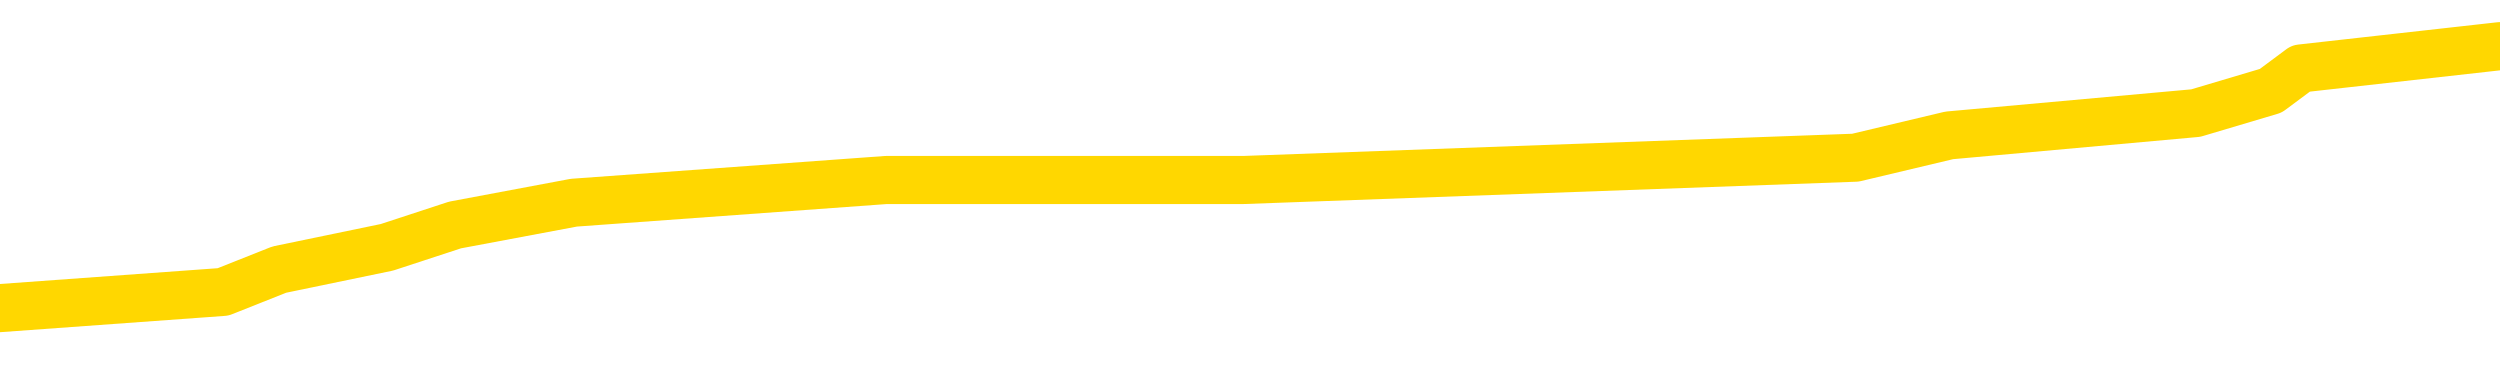 <svg xmlns="http://www.w3.org/2000/svg" version="1.1" viewBox="0 0 6500 1000">
	<path fill="none" stroke="gold" stroke-width="125" stroke-linecap="round" stroke-linejoin="round" d="M0 128127  L-670831 128127 L-670647 128069 L-670157 127952 L-669863 127894 L-669552 127778 L-669317 127720 L-669264 127604 L-669205 127488 L-669051 127429 L-669011 127313 L-668878 127255 L-668586 127197 L-668045 127197 L-667435 127139 L-667387 127139 L-666747 127081 L-666714 127081 L-666188 127081 L-666055 127023 L-665665 126907 L-665337 126790 L-665220 126674 L-665009 126558 L-664292 126558 L-663722 126500 L-663615 126500 L-663440 126442 L-663219 126325 L-662817 126267 L-662791 126151 L-661864 126035 L-661776 125919 L-661694 125803 L-661624 125686 L-661326 125628 L-661174 125512 L-659284 125570 L-659183 125570 L-658921 125570 L-658627 125628 L-658486 125512 L-658237 125512 L-658202 125454 L-658043 125396 L-657580 125280 L-657327 125221 L-657114 125105 L-656863 125047 L-656514 124989 L-655587 124873 L-655493 124757 L-655082 124699 L-653912 124582 L-652723 124524 L-652630 124408 L-652603 124292 L-652337 124176 L-652038 124059 L-651909 123943 L-651872 123827 L-651057 123827 L-650673 123885 L-649613 123943 L-649551 123943 L-649286 125105 L-648815 126209 L-648623 127313 L-648359 128417 L-648022 128359 L-647886 128301 L-647431 128243 L-646688 128185 L-646670 128127 L-646505 128011 L-646437 128011 L-645921 127952 L-644892 127952 L-644696 127894 L-644207 127836 L-643845 127778 L-643437 127778 L-643051 127836 L-641347 127836 L-641249 127836 L-641178 127836 L-641116 127836 L-640932 127778 L-640595 127778 L-639955 127720 L-639878 127662 L-639817 127662 L-639630 127604 L-639551 127604 L-639373 127546 L-639354 127488 L-639124 127488 L-638736 127429 L-637848 127429 L-637808 127371 L-637720 127313 L-637693 127197 L-636685 127139 L-636535 127023 L-636511 126965 L-636378 126907 L-636338 126848 L-635080 126790 L-635022 126790 L-634482 126732 L-634430 126732 L-634383 126732 L-633988 126674 L-633848 126616 L-633648 126558 L-633502 126558 L-633337 126558 L-633061 126616 L-632702 126616 L-632149 126558 L-631504 126500 L-631246 126384 L-631092 126325 L-630691 126267 L-630651 126209 L-630530 126151 L-630468 126209 L-630454 126209 L-630361 126209 L-630068 126151 L-629916 125919 L-629586 125803 L-629508 125686 L-629432 125628 L-629205 125454 L-629139 125338 L-628911 125221 L-628859 125105 L-628694 125047 L-627688 124989 L-627505 124931 L-626954 124873 L-626561 124757 L-626164 124699 L-625313 124582 L-625235 124524 L-624656 124466 L-624215 124466 L-623974 124408 L-623816 124408 L-623416 124292 L-623395 124292 L-622950 124234 L-622545 124176 L-622409 124059 L-622234 123943 L-622097 123827 L-621847 123711 L-620847 123653 L-620765 123595 L-620630 123536 L-620591 123478 L-619701 123420 L-619486 123362 L-619042 123304 L-618925 123246 L-618868 123188 L-618192 123188 L-618091 123130 L-618063 123130 L-616721 123072 L-616315 123013 L-616276 122955 L-615347 122897 L-615249 122839 L-615116 122781 L-614712 122723 L-614686 122665 L-614593 122607 L-614377 122549 L-613966 122432 L-612812 122316 L-612520 122200 L-612492 122084 L-611883 122026 L-611633 121909 L-611614 121851 L-610684 121793 L-610633 121677 L-610510 121619 L-610493 121503 L-610337 121445 L-610162 121328 L-610025 121270 L-609969 121212 L-609861 121154 L-609776 121096 L-609542 121038 L-609467 120980 L-609159 120922 L-609041 120864 L-608871 120805 L-608780 120747 L-608678 120747 L-608654 120689 L-608577 120689 L-608479 120573 L-608112 120515 L-608008 120457 L-607504 120399 L-607052 120341 L-607014 120282 L-606990 120224 L-606949 120166 L-606821 120108 L-606720 120050 L-606278 119992 L-605996 119934 L-605404 119876 L-605273 119818 L-604999 119701 L-604846 119643 L-604693 119585 L-604608 119469 L-604530 119411 L-604344 119353 L-604294 119353 L-604266 119295 L-604187 119237 L-604163 119178 L-603880 119062 L-603276 118946 L-602281 118888 L-601983 118830 L-601249 118772 L-601005 118714 L-600915 118656 L-600337 118597 L-599639 118539 L-598887 118481 L-598568 118423 L-598185 118307 L-598108 118249 L-597474 118191 L-597288 118133 L-597201 118133 L-597071 118133 L-596758 118074 L-596709 118016 L-596567 117958 L-596545 117900 L-595577 117842 L-595032 117784 L-594554 117784 L-594493 117784 L-594169 117784 L-594148 117726 L-594085 117726 L-593875 117668 L-593798 117610 L-593744 117552 L-593721 117493 L-593682 117435 L-593666 117377 L-592909 117319 L-592892 117261 L-592093 117203 L-591941 117145 L-591035 117087 L-590529 117029 L-590300 116912 L-590258 116912 L-590143 116854 L-589967 116796 L-589212 116854 L-589077 116796 L-588913 116738 L-588595 116680 L-588419 116564 L-587397 116447 L-587374 116331 L-587123 116273 L-586910 116157 L-586276 116099 L-586038 115983 L-586005 115866 L-585827 115750 L-585747 115634 L-585657 115576 L-585593 115460 L-585152 115343 L-585129 115285 L-584588 115227 L-584332 115169 L-583837 115111 L-582960 115053 L-582923 114995 L-582871 114937 L-582830 114879 L-582712 114821 L-582436 114762 L-582229 114646 L-582032 114530 L-582009 114414 L-581958 114298 L-581919 114239 L-581841 114181 L-581244 114065 L-581183 114007 L-581080 113949 L-580926 113891 L-580294 113833 L-579613 113775 L-579310 113658 L-578964 113600 L-578766 113542 L-578718 113426 L-578397 113368 L-577770 113310 L-577623 113252 L-577587 113194 L-577529 113135 L-577452 113019 L-577211 113019 L-577123 112961 L-577029 112903 L-576735 112845 L-576601 112787 L-576540 112729 L-576504 112613 L-576231 112613 L-575225 112554 L-575050 112496 L-574999 112496 L-574706 112438 L-574514 112322 L-574181 112264 L-573674 112206 L-573112 112090 L-573097 111973 L-573081 111915 L-572980 111799 L-572866 111683 L-572827 111567 L-572789 111509 L-572723 111509 L-572695 111450 L-572556 111509 L-572263 111509 L-572213 111509 L-572108 111509 L-571844 111450 L-571379 111392 L-571234 111392 L-571180 111276 L-571123 111218 L-570932 111160 L-570566 111102 L-570352 111102 L-570157 111102 L-570099 111102 L-570040 110986 L-569886 110927 L-569617 110869 L-569187 111160 L-569171 111160 L-569094 111102 L-569030 111044 L-568901 110637 L-568877 110579 L-568593 110521 L-568545 110463 L-568491 110404 L-568028 110346 L-567990 110346 L-567949 110288 L-567759 110230 L-567278 110172 L-566791 110114 L-566775 110056 L-566737 109998 L-566480 109940 L-566403 109823 L-566173 109765 L-566157 109649 L-565863 109533 L-565420 109475 L-564973 109417 L-564469 109359 L-564315 109300 L-564028 109242 L-563988 109126 L-563657 109068 L-563435 109010 L-562918 108894 L-562842 108836 L-562595 108719 L-562400 108603 L-562340 108545 L-561564 108487 L-561490 108487 L-561259 108429 L-561243 108429 L-561181 108371 L-560985 108313 L-560521 108313 L-560498 108255 L-560368 108255 L-559067 108255 L-559051 108255 L-558973 108196 L-558880 108196 L-558663 108196 L-558510 108138 L-558332 108196 L-558278 108255 L-557991 108313 L-557951 108313 L-557582 108313 L-557142 108313 L-556959 108313 L-556637 108255 L-556342 108255 L-555896 108138 L-555825 108080 L-555362 107964 L-554924 107906 L-554742 107848 L-553288 107732 L-553156 107674 L-552699 107557 L-552473 107499 L-552087 107383 L-551570 107267 L-550616 107151 L-549822 107034 L-549147 106976 L-548722 106860 L-548411 106802 L-548181 106628 L-547497 106453 L-547484 106279 L-547275 106047 L-547252 105988 L-547078 105872 L-546128 105814 L-545860 105698 L-545045 105640 L-544734 105524 L-544697 105466 L-544639 105349 L-544023 105291 L-543385 105175 L-541759 105117 L-541085 105059 L-540443 105059 L-540365 105059 L-540309 105059 L-540273 105059 L-540245 105001 L-540133 104884 L-540115 104826 L-540092 104768 L-539939 104710 L-539885 104594 L-539807 104536 L-539688 104478 L-539590 104420 L-539473 104361 L-539203 104245 L-538934 104187 L-538916 104071 L-538717 104013 L-538570 103897 L-538343 103839 L-538209 103780 L-537900 103722 L-537840 103664 L-537487 103548 L-537138 103490 L-537037 103432 L-536973 103316 L-536913 103257 L-536529 103141 L-536148 103083 L-536044 103025 L-535783 102967 L-535512 102851 L-535353 102793 L-535320 102735 L-535259 102676 L-535117 102618 L-534933 102560 L-534889 102502 L-534601 102502 L-534585 102444 L-534351 102444 L-534291 102386 L-534252 102386 L-533672 102328 L-533539 102270 L-533515 102037 L-533497 101631 L-533480 101166 L-533463 100701 L-533439 100236 L-533423 99887 L-533402 99481 L-533385 99074 L-533362 98841 L-533345 98609 L-533324 98435 L-533307 98319 L-533258 98144 L-533186 97970 L-533151 97679 L-533127 97447 L-533091 97214 L-533050 96982 L-533013 96866 L-532997 96633 L-532973 96459 L-532936 96343 L-532919 96169 L-532896 96052 L-532878 95936 L-532860 95820 L-532844 95704 L-532815 95529 L-532789 95355 L-532743 95297 L-532727 95181 L-532685 95123 L-532637 95006 L-532566 94890 L-532551 94774 L-532535 94658 L-532473 94600 L-532433 94542 L-532394 94484 L-532228 94425 L-532163 94367 L-532147 94309 L-532103 94193 L-532044 94135 L-531832 94077 L-531798 94019 L-531756 93961 L-531678 93902 L-531141 93844 L-531062 93786 L-530958 93670 L-530870 93612 L-530693 93554 L-530343 93496 L-530187 93438 L-529749 93380 L-529592 93321 L-529462 93263 L-528759 93147 L-528557 93089 L-527597 92973 L-527115 92915 L-527015 92915 L-526923 92857 L-526678 92798 L-526605 92740 L-526162 92624 L-526066 92566 L-526051 92508 L-526035 92450 L-526010 92392 L-525544 92334 L-525327 92276 L-525188 92217 L-524894 92159 L-524805 92101 L-524764 92043 L-524734 91985 L-524562 91927 L-524503 91869 L-524426 91811 L-524346 91753 L-524276 91753 L-523967 91694 L-523882 91636 L-523668 91578 L-523633 91520 L-522949 91462 L-522851 91404 L-522645 91346 L-522599 91288 L-522321 91230 L-522258 91171 L-522241 91055 L-522163 90997 L-521855 90881 L-521831 90823 L-521777 90707 L-521754 90649 L-521632 90590 L-521496 90474 L-521252 90416 L-521126 90416 L-520479 90358 L-520463 90358 L-520439 90358 L-520258 90242 L-520182 90184 L-520090 90126 L-519663 90067 L-519247 90009 L-518854 89893 L-518775 89835 L-518756 89777 L-518393 89719 L-518156 89661 L-517928 89603 L-517615 89545 L-517537 89486 L-517456 89370 L-517278 89254 L-517263 89196 L-516997 89080 L-516917 89022 L-516687 88963 L-516461 88905 L-516145 88905 L-515970 88847 L-515609 88847 L-515217 88789 L-515148 88673 L-515084 88615 L-514944 88499 L-514892 88441 L-514790 88324 L-514289 88266 L-514091 88208 L-513845 88150 L-513659 88092 L-513360 88034 L-513283 87976 L-513117 87859 L-512233 87801 L-512204 87685 L-512081 87569 L-511503 87511 L-511425 87453 L-510711 87453 L-510400 87453 L-510186 87453 L-510170 87453 L-509783 87453 L-509258 87337 L-508812 87278 L-508482 87220 L-508330 87162 L-508004 87162 L-507825 87104 L-507744 87104 L-507538 86988 L-507362 86930 L-506433 86872 L-505544 86814 L-505505 86755 L-505277 86755 L-504898 86697 L-504110 86639 L-503876 86581 L-503800 86523 L-503442 86465 L-502871 86349 L-502604 86291 L-502217 86233 L-502113 86233 L-501943 86233 L-501325 86233 L-501114 86233 L-500806 86233 L-500753 86174 L-500625 86116 L-500572 86058 L-500453 86000 L-500117 85884 L-499157 85826 L-499026 85710 L-498824 85651 L-498193 85593 L-497882 85535 L-497468 85477 L-497440 85419 L-497295 85361 L-496875 85303 L-495542 85303 L-495495 85245 L-495367 85128 L-495350 85070 L-494772 84954 L-494567 84896 L-494537 84838 L-494496 84780 L-494439 84722 L-494401 84664 L-494323 84606 L-494180 84547 L-493726 84489 L-493607 84431 L-493322 84373 L-492949 84315 L-492853 84257 L-492526 84199 L-492172 84141 L-492002 84083 L-491955 84024 L-491846 83966 L-491757 83908 L-491729 83850 L-491652 83734 L-491349 83676 L-491315 83560 L-491244 83502 L-490876 83443 L-490540 83385 L-490459 83385 L-490240 83327 L-490068 83269 L-490040 83211 L-489543 83153 L-488994 83037 L-488113 82979 L-488015 82862 L-487938 82804 L-487664 82746 L-487416 82630 L-487342 82572 L-487281 82456 L-487162 82398 L-487120 82339 L-487010 82281 L-486933 82165 L-486232 82107 L-485987 82049 L-485947 81991 L-485791 81933 L-485191 81933 L-484964 81933 L-484872 81933 L-484397 81933 L-483800 81816 L-483280 81758 L-483259 81700 L-483114 81642 L-482794 81642 L-482252 81642 L-482020 81642 L-481849 81642 L-481363 81584 L-481135 81526 L-481050 81468 L-480704 81410 L-480378 81410 L-479855 81352 L-479528 81294 L-478927 81235 L-478730 81119 L-478678 81061 L-478637 81003 L-478356 80945 L-477671 80829 L-477361 80771 L-477336 80654 L-477145 80596 L-476922 80538 L-476836 80480 L-476173 80364 L-476148 80306 L-475927 80190 L-475597 80131 L-475245 80015 L-475040 79957 L-474807 79841 L-474549 79783 L-474360 79667 L-474313 79608 L-474086 79550 L-474051 79492 L-473895 79434 L-473680 79376 L-473507 79318 L-473416 79260 L-473138 79202 L-472895 79144 L-472579 79085 L-472153 79085 L-472116 79085 L-471632 79085 L-471399 79085 L-471187 79027 L-470961 78969 L-470411 78969 L-470164 78911 L-469330 78911 L-469274 78853 L-469253 78795 L-469095 78737 L-468633 78679 L-468592 78621 L-468252 78504 L-468119 78446 L-467896 78388 L-467324 78330 L-466852 78272 L-466658 78214 L-466465 78156 L-466275 78098 L-466174 78040 L-465805 77981 L-465759 77923 L-465678 77865 L-464384 77807 L-464336 77749 L-464068 77749 L-463922 77749 L-463371 77749 L-463255 77691 L-463173 77633 L-462814 77575 L-462590 77517 L-462309 77459 L-461980 77342 L-461472 77284 L-461359 77226 L-461280 77168 L-461116 77110 L-460822 77110 L-460353 77110 L-460156 77168 L-460106 77168 L-459456 77110 L-459334 77052 L-458880 77052 L-458844 76994 L-458376 76936 L-458265 76877 L-458249 76819 L-458033 76819 L-457852 76761 L-457321 76761 L-456291 76761 L-456091 76703 L-455633 76645 L-454685 76529 L-454586 76471 L-454232 76355 L-454172 76296 L-454157 76238 L-454122 76180 L-453752 76122 L-453632 76064 L-453390 76006 L-453227 75948 L-453039 75890 L-452918 75832 L-451848 75715 L-450990 75657 L-450777 75541 L-450680 75483 L-450506 75367 L-450173 75309 L-450101 75251 L-450043 75192 L-449868 75192 L-449479 75134 L-449244 75076 L-449133 75018 L-449016 74960 L-448035 74902 L-448009 74844 L-447415 74728 L-447382 74728 L-447234 74669 L-446949 74611 L-446038 74611 L-445091 74611 L-444938 74553 L-444836 74553 L-444704 74495 L-444561 74437 L-444535 74379 L-444421 74321 L-444202 74263 L-443521 74205 L-443392 74147 L-443088 74088 L-442848 73972 L-442516 73914 L-441877 73856 L-441535 73740 L-441473 73682 L-441317 73682 L-440396 73682 L-439925 73682 L-439882 73682 L-439869 73624 L-439827 73565 L-439805 73507 L-439779 73449 L-439635 73391 L-439212 73333 L-438877 73333 L-438686 73275 L-438257 73275 L-438069 73217 L-437680 73101 L-437146 73042 L-436773 72984 L-436752 72984 L-436502 72926 L-436384 72868 L-436308 72810 L-436172 72752 L-436133 72694 L-436053 72636 L-435658 72578 L-435162 72520 L-435050 72403 L-434877 72345 L-434569 72287 L-434122 72229 L-433799 72171 L-433656 72055 L-433229 71938 L-433076 71822 L-433021 71706 L-432207 71648 L-432187 71590 L-431815 71532 L-431758 71532 L-430629 71474 L-430562 71474 L-430003 71416 L-429809 71357 L-429672 71299 L-429439 71241 L-429092 71183 L-429057 71067 L-429022 71009 L-428954 70893 L-428605 70834 L-428433 70776 L-427948 70718 L-427931 70660 L-427606 70602 L-427449 70544 L-426308 70428 L-426283 70370 L-426091 70253 L-425898 70195 L-425648 70137 L-425630 70079 L-424610 70021 L-424313 69963 L-424237 69905 L-424101 69789 L-423925 69730 L-423348 69614 L-423133 69556 L-423069 69498 L-422938 69440 L-422902 69324 L-422378 69266 L-422240 92159 L-422226 92159 L-422203 92159 L-422183 92159 L-421956 69208 L-421180 69208 L-421138 69208 L-420771 69208 L-420692 69149 L-420640 69091 L-419967 69033 L-419225 68975 L-418800 68975 L-418352 68917 L-417291 68859 L-416979 68743 L-416569 68743 L-416497 68685 L-415973 68685 L-415878 68685 L-415860 68685 L-415415 68626 L-415230 68510 L-414450 68394 L-413777 68336 L-413365 68162 L-413133 68045 L-412993 67987 L-412911 67871 L-412891 67813 L-412815 67813 L-412686 67755 L-412370 67813 L-412145 67813 L-411820 67755 L-411758 67755 L-411388 67755 L-411355 67755 L-411146 67755 L-410479 67755 L-410401 67755 L-410244 67639 L-410133 67639 L-409806 67581 L-409652 67522 L-409311 67522 L-409254 67406 L-408915 67290 L-408712 67232 L-408659 67116 L-407282 67058 L-407153 67000 L-406719 66941 L-406399 66883 L-405571 66767 L-405448 66709 L-404717 66593 L-404561 66477 L-404520 66418 L-404467 66360 L-404443 66302 L-404329 66244 L-404033 66186 L-403743 66128 L-403689 66070 L-403568 66012 L-403538 65954 L-403438 65895 L-402994 65895 L-402843 65837 L-402007 65837 L-401465 65779 L-401131 65779 L-401115 65721 L-401039 65663 L-400923 65605 L-400729 65547 L-400464 65489 L-399630 65431 L-399533 65373 L-399012 65314 L-398970 65256 L-398871 65198 L-398043 65198 L-397908 65140 L-397569 65140 L-397015 65082 L-396635 65024 L-396472 64966 L-396162 64908 L-395350 64850 L-395044 64791 L-394775 64791 L-394453 64791 L-394133 64850 L-393857 64850 L-393029 64733 L-392933 64675 L-392841 64501 L-392736 64327 L-392350 64152 L-391870 64036 L-391853 63978 L-391735 63920 L-391367 63804 L-391272 63746 L-390438 63629 L-390361 63571 L-390061 63513 L-389971 63455 L-389563 63339 L-389453 63223 L-388754 63165 L-388281 63106 L-388221 63048 L-388002 62932 L-387728 62874 L-387615 62816 L-386588 62758 L-386201 62700 L-386181 62642 L-385848 62583 L-385604 62525 L-385170 62467 L-385060 62409 L-384943 62351 L-384491 62235 L-383901 62177 L-383564 62119 L-381671 62061 L-381558 61944 L-381346 61886 L-380027 61828 L-379921 48754 L-379855 35855 L-379819 23943 L-379757 23943 L-379257 36901 L-378582 49684 L-378560 61479 L-378290 61363 L-377322 61363 L-376633 61305 L-376471 61247 L-375930 61189 L-375840 61131 L-374821 61073 L-373873 60957 L-373507 61015 L-373405 61073 L-372816 61073 L-372757 61073 L-372657 61015 L-372216 60898 L-372109 60840 L-371667 60782 L-370667 60608 L-370411 60434 L-370308 60259 L-370178 60143 L-369811 60027 L-369230 59911 L-369199 59852 L-368884 59794 L-366901 59736 L-366785 59678 L-366718 59678 L-366359 59620 L-364740 59562 L-364563 59562 L-364418 59562 L-363596 59620 L-363543 59678 L-363489 59678 L-363054 59678 L-362074 59736 L-362000 59736 L-360915 59678 L-360702 59678 L-359986 59562 L-359598 59504 L-359379 59388 L-359060 59271 L-358566 59155 L-358438 59097 L-358209 58981 L-357977 58865 L-357918 58807 L-357628 58748 L-357356 58632 L-356326 58574 L-354661 58516 L-354242 58458 L-354105 58400 L-353948 58400 L-353643 58342 L-353415 58226 L-353257 58167 L-353097 58051 L-352928 57935 L-352881 57877 L-352828 57819 L-352806 57819 L-352420 57761 L-352170 57761 L-351900 57761 L-351739 57761 L-351649 57761 L-349990 57761 L-349825 57819 L-349445 57761 L-348985 57761 L-348376 57644 L-347283 57586 L-346851 57528 L-346820 57470 L-346758 57412 L-346740 57354 L-345036 57296 L-344994 57238 L-344528 57180 L-344341 57122 L-344309 57005 L-343714 56947 L-343664 56889 L-343341 56831 L-343291 56773 L-343080 56715 L-343062 56657 L-342796 56540 L-342743 56482 L-342274 56424 L-341764 56308 L-341685 56308 L-341391 56250 L-341374 56192 L-341336 56134 L-341265 56076 L-341108 56018 L-340161 56018 L-340105 56018 L-339584 56018 L-339392 55959 L-339291 55959 L-339065 55901 L-338555 55901 L-338167 57470 L-338098 57470 L-337749 57412 L-337392 57354 L-336263 55669 L-336212 55553 L-335986 55495 L-335952 55436 L-335827 55320 L-335728 55320 L-335464 55320 L-334723 55378 L-334145 55378 L-333851 55378 L-333146 55378 L-332967 55320 L-332944 55320 L-332308 55262 L-331996 55204 L-331600 55204 L-331570 55146 L-331549 55088 L-331396 55030 L-330710 55030 L-330694 55030 L-330354 55030 L-330081 54972 L-330044 54914 L-329988 54797 L-329966 54739 L-329894 54681 L-329562 54623 L-329456 54565 L-329427 54449 L-329229 54391 L-329076 54332 L-328208 54274 L-327646 54158 L-327630 54158 L-327528 54100 L-327426 54158 L-327280 54158 L-327202 54158 L-327164 54100 L-327108 54042 L-327035 53984 L-326890 53926 L-326408 53926 L-326004 53868 L-325137 53926 L-325117 53926 L-324860 53926 L-324783 53926 L-324754 53868 L-324744 53751 L-324726 53693 L-324433 53635 L-324394 53577 L-324322 53519 L-324248 53461 L-324043 53403 L-323884 53228 L-323582 53054 L-323505 52822 L-323488 52647 L-323271 52531 L-323040 52531 L-322930 52589 L-322560 52647 L-322402 52647 L-322171 52647 L-322002 52647 L-321857 52589 L-321725 52531 L-320449 52415 L-320046 52299 L-319985 52241 L-319868 52124 L-319443 52066 L-319428 51950 L-319366 51892 L-319093 51776 L-318980 51718 L-318698 51601 L-318420 51543 L-317995 51427 L-317973 51369 L-317895 51311 L-317769 51253 L-317183 51195 L-316791 51137 L-316456 51079 L-315867 51020 L-315765 51020 L-315594 50962 L-315458 50962 L-314630 50904 L-313445 50846 L-313409 50788 L-313353 50788 L-313133 50730 L-312928 50730 L-312773 50730 L-312516 50672 L-312440 50614 L-311897 50556 L-311861 50497 L-311612 50439 L-311225 50381 L-310399 50323 L-310041 50265 L-309730 50265 L-309472 50207 L-309249 50149 L-308842 50091 L-308726 50033 L-308543 49975 L-308489 49975 L-308301 49916 L-308130 49858 L-308101 49800 L-307821 49742 L-307510 49684 L-307372 49626 L-307063 49568 L-306869 49568 L-306853 49510 L-306134 49510 L-306000 49393 L-305703 49335 L-305612 49277 L-305012 49277 L-304973 49219 L-304895 49161 L-304274 49103 L-304123 48987 L-304082 48929 L-303772 48871 L-303580 48812 L-303387 48696 L-303331 48580 L-303023 48522 L-302970 48464 L-302916 48522 L-302890 48522 L-302765 48522 L-301955 48464 L-301878 48406 L-301338 48348 L-301069 48289 L-300409 48231 L-299502 48173 L-299260 48115 L-298728 48057 L-298511 47999 L-297403 48057 L-297353 48057 L-296578 48057 L-296030 47999 L-295919 47941 L-295766 47825 L-295711 47766 L-295545 47708 L-295168 47650 L-294721 47592 L-294666 47534 L-294511 47476 L-293831 47418 L-293611 47360 L-293093 47302 L-292245 47185 L-292228 47127 L-290438 47069 L-289883 47011 L-289766 46953 L-288760 46895 L-288724 46837 L-288491 46837 L-288398 46837 L-288358 46837 L-288026 46779 L-287674 46721 L-287409 46604 L-287123 46546 L-286812 46430 L-286558 46314 L-286464 46256 L-285974 46198 L-285767 46140 L-285201 46081 L-285087 46140 L-284735 46081 L-284684 46081 L-284644 46081 L-284040 45965 L-283307 45849 L-282725 45733 L-282490 45617 L-281950 45442 L-281797 45326 L-281295 45268 L-281086 45152 L-281063 45152 L-281004 45094 L-280041 45094 L-279864 45036 L-279422 44977 L-279397 44861 L-279242 44803 L-279161 44803 L-279010 44861 L-278364 44861 L-278314 44803 L-277194 44745 L-276210 44687 L-276148 44629 L-275428 44571 L-274563 44513 L-274184 44454 L-273965 44454 L-273206 44396 L-273154 44338 L-272844 44222 L-271993 44222 L-271800 44164 L-271623 44106 L-271399 44106 L-271272 44048 L-271080 44048 L-270848 43990 L-270678 44048 L-270392 43990 L-270112 43990 L-270029 43932 L-269858 43873 L-269842 43757 L-269688 43699 L-269649 43641 L-268873 43583 L-268797 43583 L-268565 43467 L-268138 43409 L-267792 43350 L-267209 43292 L-266940 43292 L-266681 43292 L-266552 43176 L-266536 43118 L-266422 43060 L-266398 43002 L-266164 42944 L-266128 42886 L-264812 42886 L-264756 42828 L-264077 42711 L-263505 42711 L-263379 42711 L-263226 42711 L-263149 42711 L-262837 42595 L-262564 42537 L-262475 42421 L-262373 42421 L-261445 42363 L-261369 42363 L-261005 42363 L-260981 42305 L-260944 42246 L-260169 42130 L-260077 42072 L-259937 42014 L-259535 41956 L-259273 41956 L-259030 42014 L-258816 41956 L-258735 41956 L-258659 41956 L-258583 41956 L-258396 42014 L-258329 42014 L-258080 42014 L-258025 41956 L-257887 41898 L-257807 41782 L-257694 41723 L-257471 41665 L-257307 41607 L-257266 41549 L-257096 41491 L-256725 41433 L-256711 41375 L-256595 41317 L-255873 41259 L-255837 41201 L-255704 41201 L-255357 41142 L-254945 41142 L-254909 41142 L-254831 41084 L-254792 41026 L-254428 40968 L-254224 40910 L-254209 40852 L-253863 40794 L-253515 40794 L-253189 40794 L-253087 40736 L-252935 40736 L-252740 40678 L-252509 40678 L-252416 40678 L-252260 40678 L-252183 40678 L-252143 40619 L-252029 40561 L-252006 40503 L-251755 40503 L-251616 40387 L-251038 40213 L-250210 40097 L-249722 39980 L-249601 39922 L-249562 39864 L-249550 39806 L-249398 39690 L-249297 39574 L-249064 39515 L-248673 39399 L-248369 39341 L-248353 39283 L-248183 39225 L-247944 39109 L-247348 39109 L-246744 39051 L-246704 39051 L-246664 39051 L-246511 38993 L-246458 38934 L-246395 38876 L-246327 38818 L-246272 38702 L-246247 38644 L-246200 38586 L-246106 38470 L-245969 38411 L-245815 38353 L-245683 38295 L-245642 38295 L-245607 38237 L-245545 38179 L-245272 38063 L-244957 38005 L-244916 37889 L-244831 37830 L-244654 37772 L-244416 37714 L-244059 37656 L-244029 37598 L-243460 37540 L-243337 37482 L-243101 37424 L-243078 37424 L-242797 37366 L-242511 37366 L-242256 37366 L-241684 37307 L-241387 37249 L-241311 37191 L-240612 37133 L-240534 37075 L-240499 37017 L-240473 36959 L-240421 36843 L-240228 36785 L-240087 36668 L-240052 36610 L-240011 36552 L-239416 36494 L-239183 36436 L-238900 36843 L-238845 37191 L-238772 37598 L-238694 37947 L-238457 37830 L-238213 37772 L-238078 37714 L-237971 37656 L-237892 37598 L-237505 37482 L-237378 37424 L-237225 37366 L-237187 37307 L-237042 37249 L-236820 37191 L-236646 37133 L-236577 37075 L-235756 36959 L-235739 36959 L-235445 36901 L-234657 36843 L-234347 36843 L-234201 36785 L-233973 36726 L-233772 36610 L-232835 36552 L-232798 36494 L-232776 36436 L-232735 36320 L-232466 36262 L-231870 36203 L-231806 36145 L-231771 36087 L-231754 36029 L-231059 36029 L-230857 36029 L-230825 36029 L-230492 36029 L-230384 35971 L-229760 35855 L-229255 35797 L-229218 35680 L-228776 35680 L-228680 35622 L-228521 35622 L-228208 35622 L-228196 35622 L-227755 35680 L-227273 35739 L-227144 35739 L-226824 35739 L-226756 35680 L-226452 35680 L-226276 35622 L-226082 35564 L-225839 35448 L-225642 35332 L-225616 35216 L-225038 35158 L-224968 35099 L-224559 35041 L-224504 34983 L-224458 34925 L-224094 34867 L-223948 34809 L-223742 34751 L-223646 34751 L-223491 34693 L-223430 34635 L-223282 34518 L-223181 34460 L-222624 34460 L-222602 34576 L-222430 34635 L-221888 34693 L-221827 34693 L-221773 34576 L-221745 34460 L-221673 34402 L-221657 34286 L-221594 34228 L-221557 34112 L-221403 34054 L-221077 33995 L-220511 33937 L-220496 33879 L-220434 33763 L-220333 33647 L-220286 33647 L-220044 33589 L-219622 33589 L-219467 33589 L-217725 33472 L-217184 33414 L-216240 33356 L-215831 33298 L-215290 33182 L-215093 33124 L-214925 33066 L-214629 33008 L-214514 32950 L-214499 32950 L-214344 32891 L-214205 32833 L-214128 32717 L-213996 32717 L-213648 32717 L-213278 32775 L-212680 32775 L-212504 32775 L-212348 32717 L-212079 32659 L-211927 32659 L-211636 32833 L-211612 32950 L-211529 33066 L-211302 33182 L-210602 33124 L-210475 33066 L-210044 33008 L-209950 32950 L-208745 32950 L-208696 32891 L-208403 32891 L-207999 32833 L-207723 32717 L-207704 32659 L-207587 32601 L-207510 32543 L-207329 32485 L-206849 32427 L-206398 32310 L-205987 32252 L-205957 32194 L-205538 32136 L-205424 32136 L-205306 32136 L-205291 32136 L-205097 32078 L-205075 31962 L-204843 31904 L-204400 31846 L-204080 31729 L-203616 31729 L-203450 31671 L-203295 31613 L-203139 31613 L-202686 31613 L-202367 31613 L-202312 31671 L-201941 31671 L-201903 31729 L-201577 31729 L-201460 31671 L-201361 31613 L-201035 31497 L-200648 31439 L-200387 31381 L-200029 31264 L-199773 31206 L-197602 31148 L-197553 31090 L-197531 31032 L-197119 31032 L-197057 31032 L-196987 31090 L-196757 31090 L-196446 31032 L-196142 30916 L-196098 30858 L-195790 30800 L-195657 30742 L-195441 30683 L-194729 30625 L-194573 30625 L-194435 30567 L-194286 30567 L-194265 30567 L-194071 30509 L-194046 30451 L-193954 30393 L-193933 30335 L-193916 30277 L-193816 30219 L-192887 30160 L-192429 30160 L-191337 30044 L-190915 30044 L-190511 29986 L-190472 29928 L-190219 29870 L-189444 29754 L-189428 29696 L-189404 29638 L-189211 29579 L-188474 29521 L-188205 29463 L-188165 29405 L-187766 29289 L-187741 29231 L-186952 29173 L-186272 29115 L-184900 29056 L-184630 28998 L-184582 28940 L-184044 28824 L-184011 28766 L-183909 28650 L-183586 28592 L-183506 28533 L-183237 28533 L-182325 28475 L-182186 28475 L-181937 28359 L-181392 28359 L-180970 28301 L-180777 28243 L-180761 28243 L-180623 28127 L-180529 28069 L-180402 28011 L-180142 27952 L-180117 27836 L-180026 27778 L-179716 27720 L-179656 27662 L-179539 27662 L-179189 27662 L-178378 27662 L-178147 27546 L-177318 27546 L-177086 27429 L-176869 27371 L-176351 27371 L-175713 27313 L-175297 27255 L-174974 27197 L-174493 27139 L-174068 27139 L-174007 27081 L-173658 27081 L-173618 27023 L-173604 26965 L-173504 26848 L-173459 26848 L-172974 26790 L-172172 26790 L-171838 26790 L-170756 26732 L-170276 26674 L-170253 26616 L-170113 26558 L-169558 26500 L-168861 26442 L-168552 26384 L-168330 26325 L-168225 26267 L-168123 26151 L-167452 26093 L-167358 26035 L-167336 26035 L-167258 25977 L-167080 25977 L-166908 25977 L-166728 25919 L-166714 25861 L-166638 25803 L-166474 25744 L-165959 25686 L-165943 25628 L-165803 25628 L-165440 25570 L-165416 25570 L-165285 25512 L-165261 25454 L-164898 25396 L-164373 25280 L-164279 25221 L-164063 25105 L-163970 25047 L-163945 24989 L-163481 24931 L-163404 24931 L-163002 24873 L-162552 24873 L-161300 24815 L-161261 24757 L-160830 24699 L-160797 24640 L-160078 24582 L-159902 24524 L-159766 24466 L-159459 24408 L-159404 24350 L-159380 24234 L-159363 24117 L-159188 24059 L-158999 24001 L-158491 24001 L-158118 23536 L-157779 23013 L-157741 22549 L-157022 22142 L-156928 22084 L-156889 22026 L-156348 22026 L-156325 21968 L-155922 21909 L-155496 21851 L-155226 21851 L-155046 21793 L-154800 21677 L-154777 21619 L-154720 21503 L-154103 21445 L-153601 21386 L-153214 21386 L-152595 21445 L-152379 21445 L-152224 21503 L-150931 21386 L-150832 21328 L-150389 21212 L-150058 21154 L-149758 21038 L-149515 20980 L-148780 20864 L-148201 20805 L-147372 20747 L-147271 20689 L-146714 20631 L-146576 20573 L-144934 20515 L-144873 20515 L-144779 20515 L-143812 20515 L-143635 20457 L-143348 20457 L-143130 20457 L-143052 20399 L-142780 20399 L-142665 20341 L-142512 20282 L-142202 20224 L-142123 20166 L-142032 20166 L-141955 20108 L-141839 20108 L-141660 20050 L-141568 19992 L-141529 19934 L-141026 19934 L-140808 19876 L-140678 19876 L-140523 19818 L-140469 19760 L-140344 19760 L-139959 19701 L-139451 19643 L-139378 19585 L-138898 19527 L-138821 19469 L-138721 19469 L-138488 19411 L-138023 19411 L-137793 19411 L-137776 19411 L-137544 19411 L-137389 19411 L-137328 19411 L-137135 19353 L-136864 19237 L-136113 19178 L-135159 19178 L-135123 19120 L-134898 19120 L-134459 19120 L-134178 19004 L-133830 18946 L-132760 18888 L-131833 18888 L-131702 18888 L-131655 18888 L-131586 18830 L-131431 18830 L-131354 18714 L-131180 18597 L-130745 18481 L-130541 18423 L-130481 18307 L-129898 18249 L-129744 18133 L-129629 18074 L-129588 18016 L-129419 17958 L-129282 17900 L-129071 17784 L-128993 17726 L-128970 17668 L-128761 17552 L-128351 17493 L-128327 17435 L-128104 17377 L-127958 17319 L-127924 17261 L-127910 17203 L-127888 17145 L-127654 17087 L-127469 17029 L-127252 16970 L-127226 16912 L-126537 16854 L-126434 16796 L-126398 16738 L-126377 16680 L-126183 16622 L-126130 16564 L-126013 16447 L-125932 16447 L-125821 16389 L-125506 16331 L-125047 16273 L-124792 16215 L-124558 16099 L-124428 16041 L-124075 15983 L-124016 15925 L-123863 15866 L-123291 15750 L-123205 15692 L-123051 15576 L-122755 15460 L-122385 15343 L-122082 15227 L-122006 15169 L-121601 15111 L-121433 15111 L-121289 15111 L-120749 15111 L-120688 15111 L-120672 14995 L-120506 14937 L-120300 14879 L-120226 14879 L-120133 14821 L-119723 14762 L-119708 14704 L-119684 14704 L-119491 14646 L-119414 15169 L-119243 15692 L-119181 16157 L-119166 16680 L-118651 16622 L-118430 16564 L-117811 16447 L-117557 16389 L-117363 16331 L-117324 16273 L-117251 16273 L-117186 16273 L-116535 16273 L-116496 16331 L-116322 16331 L-116256 16331 L-115582 16331 L-115193 16215 L-114931 16157 L-114694 16099 L-114616 15983 L-114600 15866 L-114398 15808 L-114028 15692 L-113802 15634 L-113167 15576 L-113146 15576 L-112759 15518 L-112666 15518 L-112608 15460 L-112332 15402 L-112022 15402 L-111945 15343 L-111094 15402 L-110751 15692 L-110314 16041 L-109880 16331 L-109385 16622 L-109236 16564 L-108967 16622 L-107729 16680 L-107673 16796 L-105909 16854 L-105718 16796 L-104708 16738 L-104557 16680 L-104182 16796 L-103861 16912 L-103255 17029 L-103186 17145 L-103009 17087 L-102180 17029 L-102041 16970 L-101655 16912 L-101470 16854 L-101427 16796 L-101307 16738 L-101097 16680 L-100649 16564 L-100301 16506 L-100169 16447 L-99760 16389 L-99410 16389 L-99125 16331 L-98931 16273 L-98776 16273 L-98613 16215 L-98544 16157 L-98444 16157 L-98211 16099 L-98095 16099 L-98041 16041 L-97500 16041 L-97035 15983 L-95853 15983 L-95720 15983 L-95695 15983 L-95642 15983 L-94975 15983 L-93940 15866 L-93746 15808 L-93567 15750 L-93415 15750 L-93374 15692 L-93359 15692 L-93298 15634 L-92973 15576 L-91812 15518 L-91619 15460 L-91441 15402 L-90327 15343 L-89468 15285 L-89361 15285 L-88888 15227 L-88695 15227 L-86373 15169 L-86296 15111 L-86175 14995 L-86140 14937 L-86103 14821 L-86008 14646 L-85793 14530 L-85211 14414 L-84825 14356 L-84052 14298 L-83974 14239 L-83277 14239 L-82736 14239 L-82695 14181 L-82565 14181 L-82100 14123 L-82062 14065 L-81927 14007 L-81559 13949 L-81529 13891 L-81379 13891 L-80979 13833 L-79155 13891 L-78348 13833 L-77629 13833 L-77612 13833 L-77299 13717 L-76737 13658 L-76236 13600 L-75717 13542 L-75695 13484 L-73951 13426 L-73782 13368 L-73587 13310 L-72693 13252 L-72174 13135 L-71964 13077 L-71706 13019 L-70997 12961 L-70046 12903 L-69388 12845 L-69349 12729 L-69062 12671 L-68980 12613 L-68884 12613 L-68752 12554 L-68675 12554 L-67940 12554 L-67603 12496 L-67553 12554 L-67298 12554 L-67012 12496 L-66586 12496 L-66005 12438 L-65747 12438 L-65595 12380 L-65348 12380 L-65309 12380 L-64512 12322 L-64474 12264 L-64297 12264 L-63888 12148 L-63660 12148 L-63583 12148 L-63452 12148 L-63336 12090 L-62988 12031 L-62924 11973 L-62772 11915 L-62031 11857 L-61920 11799 L-61750 11741 L-61711 11683 L-61416 11683 L-61014 11683 L-60838 11683 L-60744 11683 L-60434 11625 L-59633 11567 L-59174 11450 L-58654 11392 L-58166 11334 L-57470 11276 L-56424 11218 L-56155 11218 L-56101 11160 L-55940 11160 L-55689 11160 L-55443 11102 L-55364 11044 L-55150 10927 L-54838 10869 L-54374 10753 L-54360 10695 L-54063 10695 L-54050 10637 L-53059 10579 L-52387 10521 L-52052 10404 L-51435 10404 L-51298 10346 L-50660 10288 L-50529 10230 L-49578 10114 L-49479 9998 L-48919 9940 L-48511 9940 L-48082 9940 L-47991 9882 L-47157 9882 L-46793 9882 L-46754 9940 L-46622 9998 L-46445 9998 L-46228 9998 L-46174 9940 L-46017 9823 L-45764 9765 L-44664 9707 L-44587 9649 L-44367 9591 L-44236 9475 L-44200 9417 L-44007 9359 L-43907 9300 L-43424 9242 L-43139 9184 L-42979 9126 L-42884 9010 L-42613 8952 L-42343 8894 L-42327 8661 L-42188 8487 L-42050 8313 L-41723 8080 L-41415 7964 L-41374 7906 L-41298 7790 L-41182 7732 L-40332 7615 L-40005 7557 L-39674 7499 L-39541 7499 L-39325 7499 L-39309 7499 L-38629 7499 L-38535 7383 L-38512 7325 L-38496 7209 L-38458 7151 L-38046 7034 L-37777 6976 L-37737 6918 L-37368 6918 L-37158 6860 L-36076 6860 L-36059 6802 L-36031 6744 L-36010 6744 L-35633 6628 L-35378 6570 L-35130 6453 L-34991 6337 L-34859 6279 L-34527 6221 L-34434 6163 L-34373 6105 L-33815 6047 L-33754 5988 L-33598 5930 L-33404 5872 L-33212 5814 L-33196 5756 L-33157 5698 L-33119 5640 L-32848 5582 L-32725 5524 L-32692 5466 L-32593 5466 L-32437 5466 L-32296 5466 L-32012 5407 L-31687 5407 L-30991 5349 L-30968 5349 L-30458 5349 L-29613 5349 L-29249 5291 L-29095 5233 L-28491 5233 L-28321 5233 L-28260 5233 L-28205 5175 L-27149 5117 L-27131 5117 L-26225 5117 L-26204 5117 L-26037 5059 L-25794 5059 L-25744 5001 L-25690 4884 L-25552 4826 L-25513 4768 L-24585 4710 L-24529 4710 L-24407 4710 L-24336 4710 L-24220 4710 L-24041 4768 L-23059 4710 L-22920 4710 L-22802 4594 L-22507 4478 L-22260 4420 L-22223 4361 L-22169 4420 L-22147 4420 L-22014 4420 L-21935 4420 L-21797 4361 L-21174 4361 L-21008 4303 L-20544 4303 L-20367 4187 L-20351 4129 L-20290 4071 L-20174 4013 L-19691 3955 L-18996 3897 L-18623 3839 L-18454 3780 L-17488 3722 L-17333 3664 L-17155 3664 L-17062 3606 L-16807 3606 L-16636 3606 L-15989 3548 L-15978 3548 L-15398 3490 L-15260 3490 L-15205 3374 L-14470 3316 L-14431 3257 L-14354 3257 L-13712 3199 L-12937 3199 L-12845 3141 L-12796 3141 L-12781 3083 L-12744 3083 L-12728 2967 L-12665 2909 L-12649 2851 L-12629 2851 L-12474 2793 L-12435 2735 L-12419 2676 L-12380 2618 L-12241 2560 L-12164 2502 L-11800 2444 L-11452 2386 L-10678 2328 L-10076 2270 L-9880 2212 L-9650 2212 L-9512 2153 L-8874 2153 L-8584 2095 L-8563 2095 L-8103 2037 L-7870 2037 L-7815 1979 L-7776 1921 L-7273 1863 L-6723 1805 L-5935 1747 L-4812 1747 L-3918 1689 L-3830 1689 L-3531 1631 L-3459 1572 L-3343 1514 L-2166 1456 L-1818 1398 L-1796 1340 L-1276 1282 L-1130 1224 L-1021 1166 L-812 1108 L-657 1049 L-635 991 L-441 933 L-364 875 L-220 817 L580 759 L726 701 L1006 643 L1183 585 L1492 527 L2304 468 L3233 468 L4824 410 L5068 352 L5709 294 L5904 236 L5982 178 L6500 120" />
</svg>
